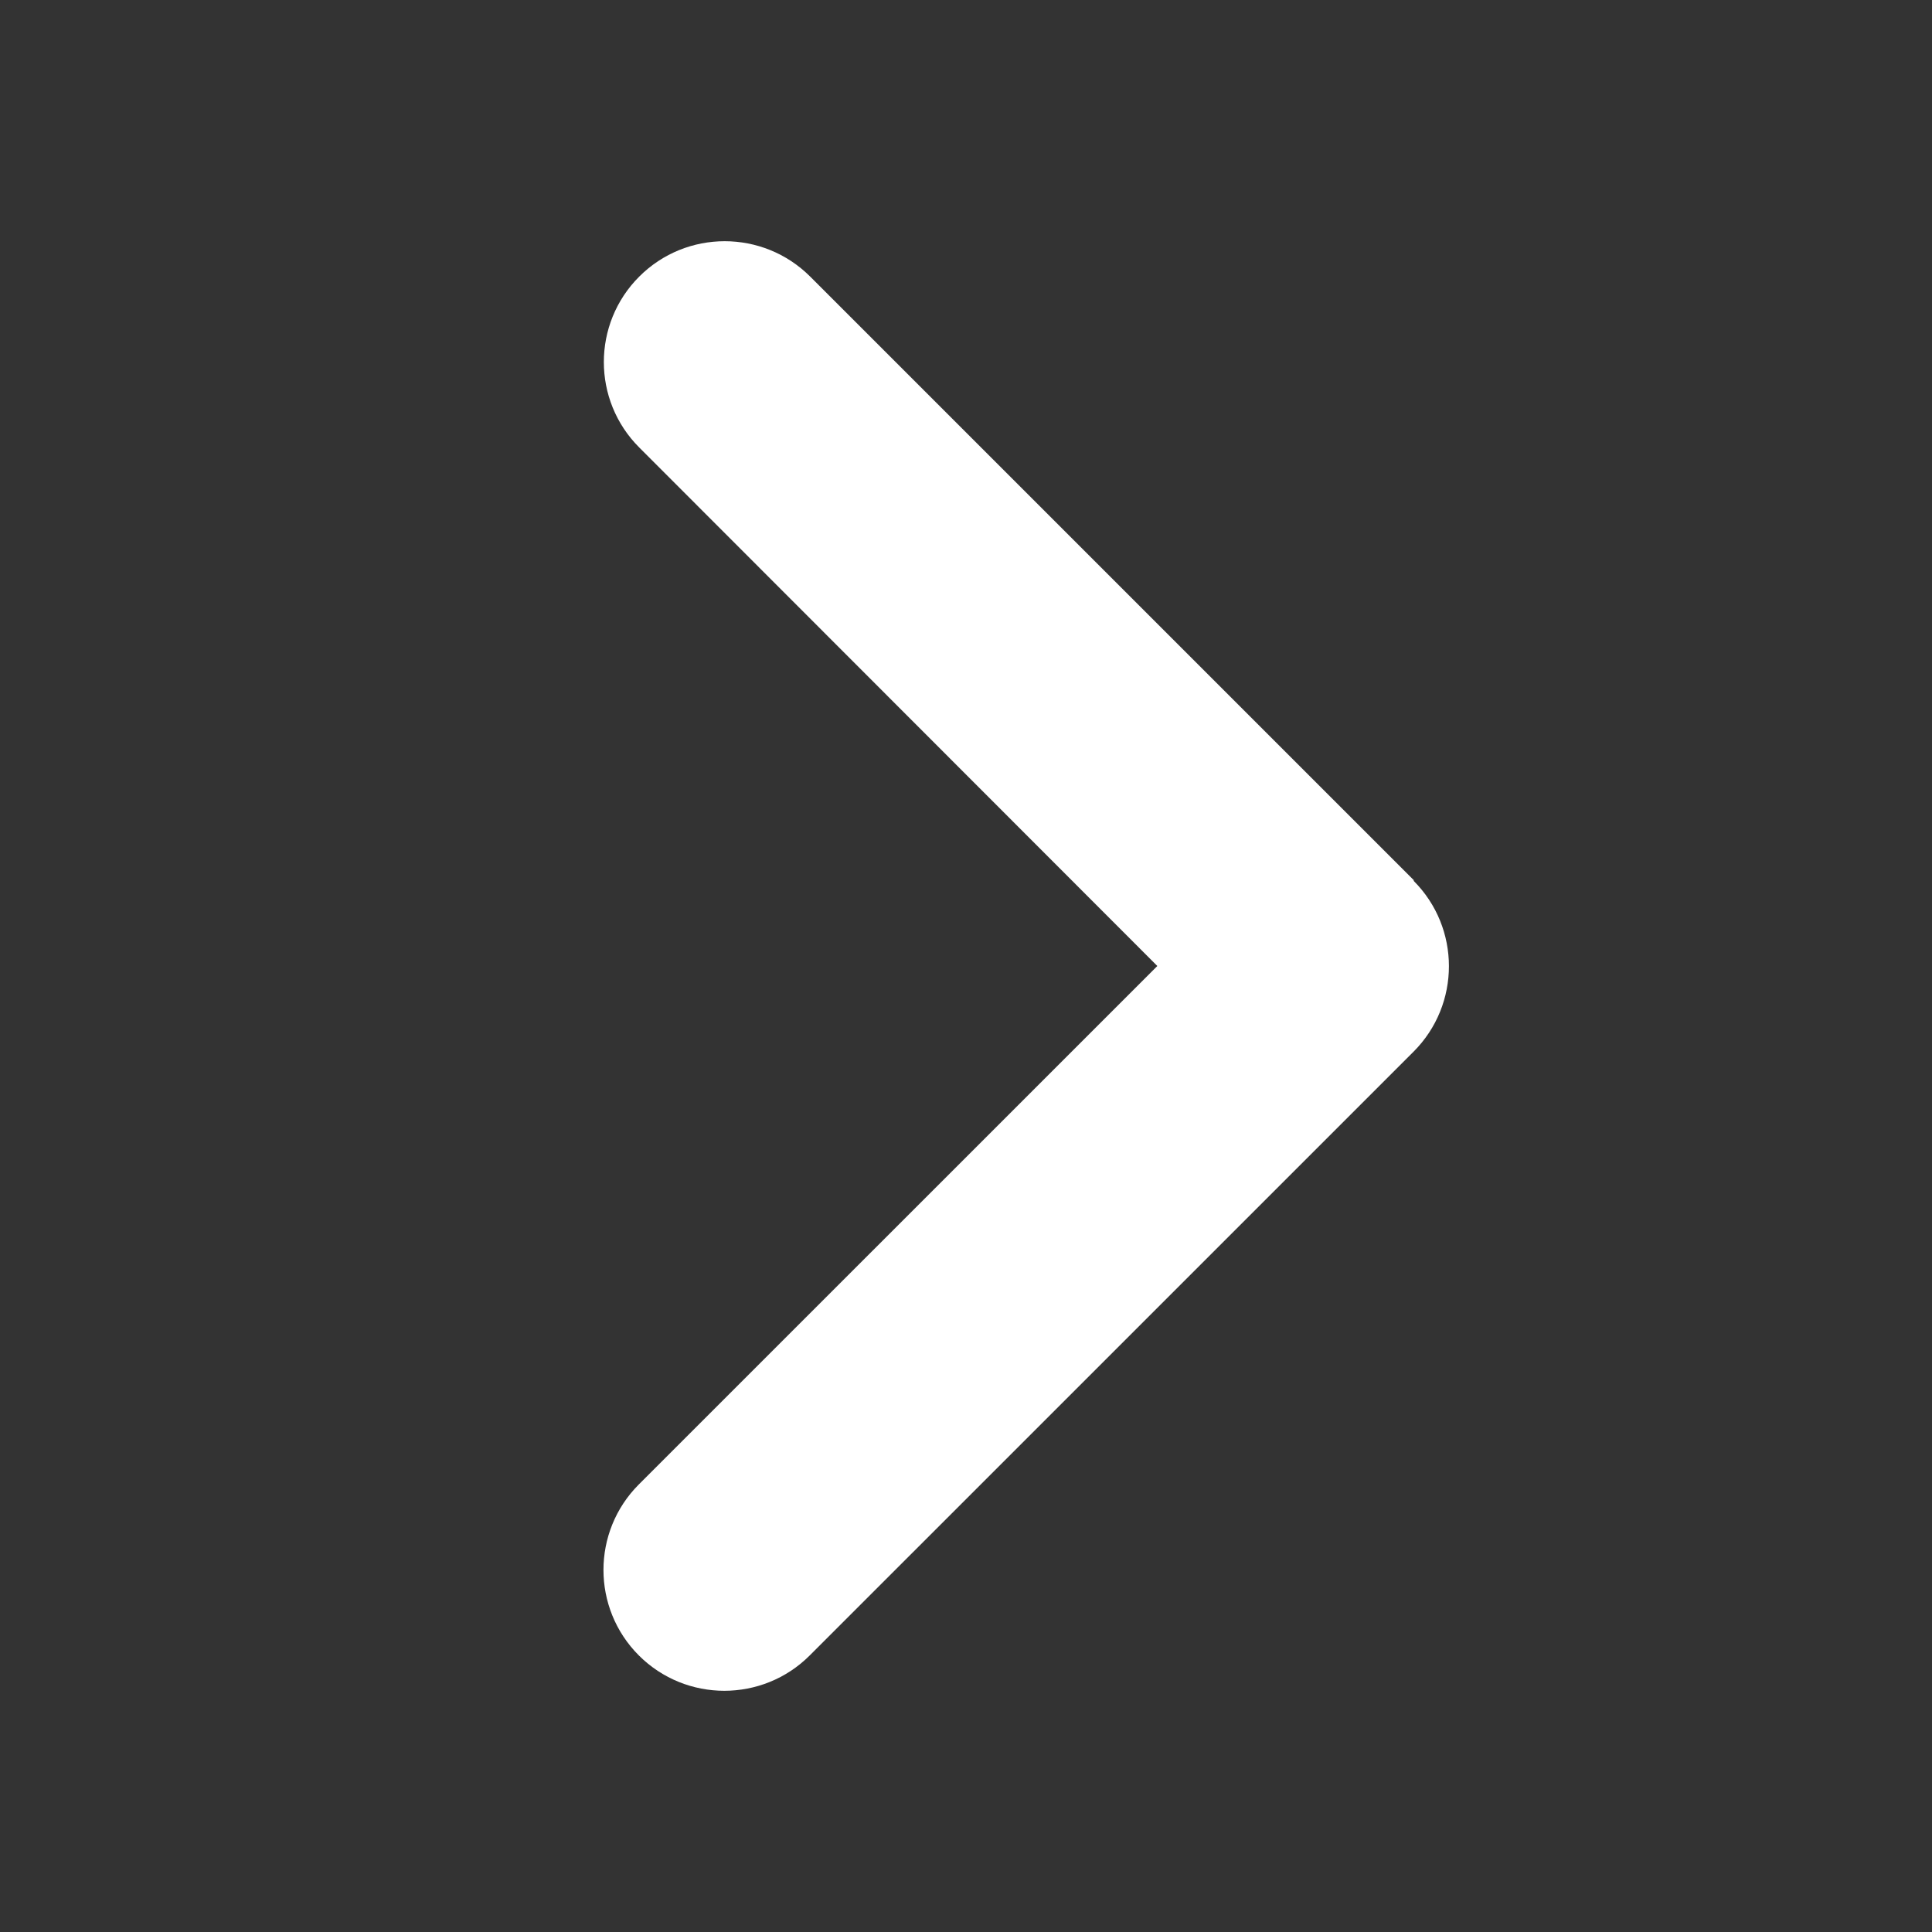 <svg width="32" height="32" viewBox="0 0 32 32" fill="none" xmlns="http://www.w3.org/2000/svg">
<rect x="0" y="0" width="32" height="32" fill="#333333" stroke="none"/>
<path d="M23.413 14.588C24.194 15.369 24.194 16.637 23.413 17.419L13.412 27.419C12.631 28.2 11.363 28.2 10.581 27.419C9.8 26.637 9.8 25.369 10.581 24.587L19.169 16L10.588 7.412C9.806 6.631 9.806 5.362 10.588 4.581C11.369 3.8 12.637 3.8 13.419 4.581L23.419 14.581L23.413 14.588Z" fill="white"/>
</svg>
